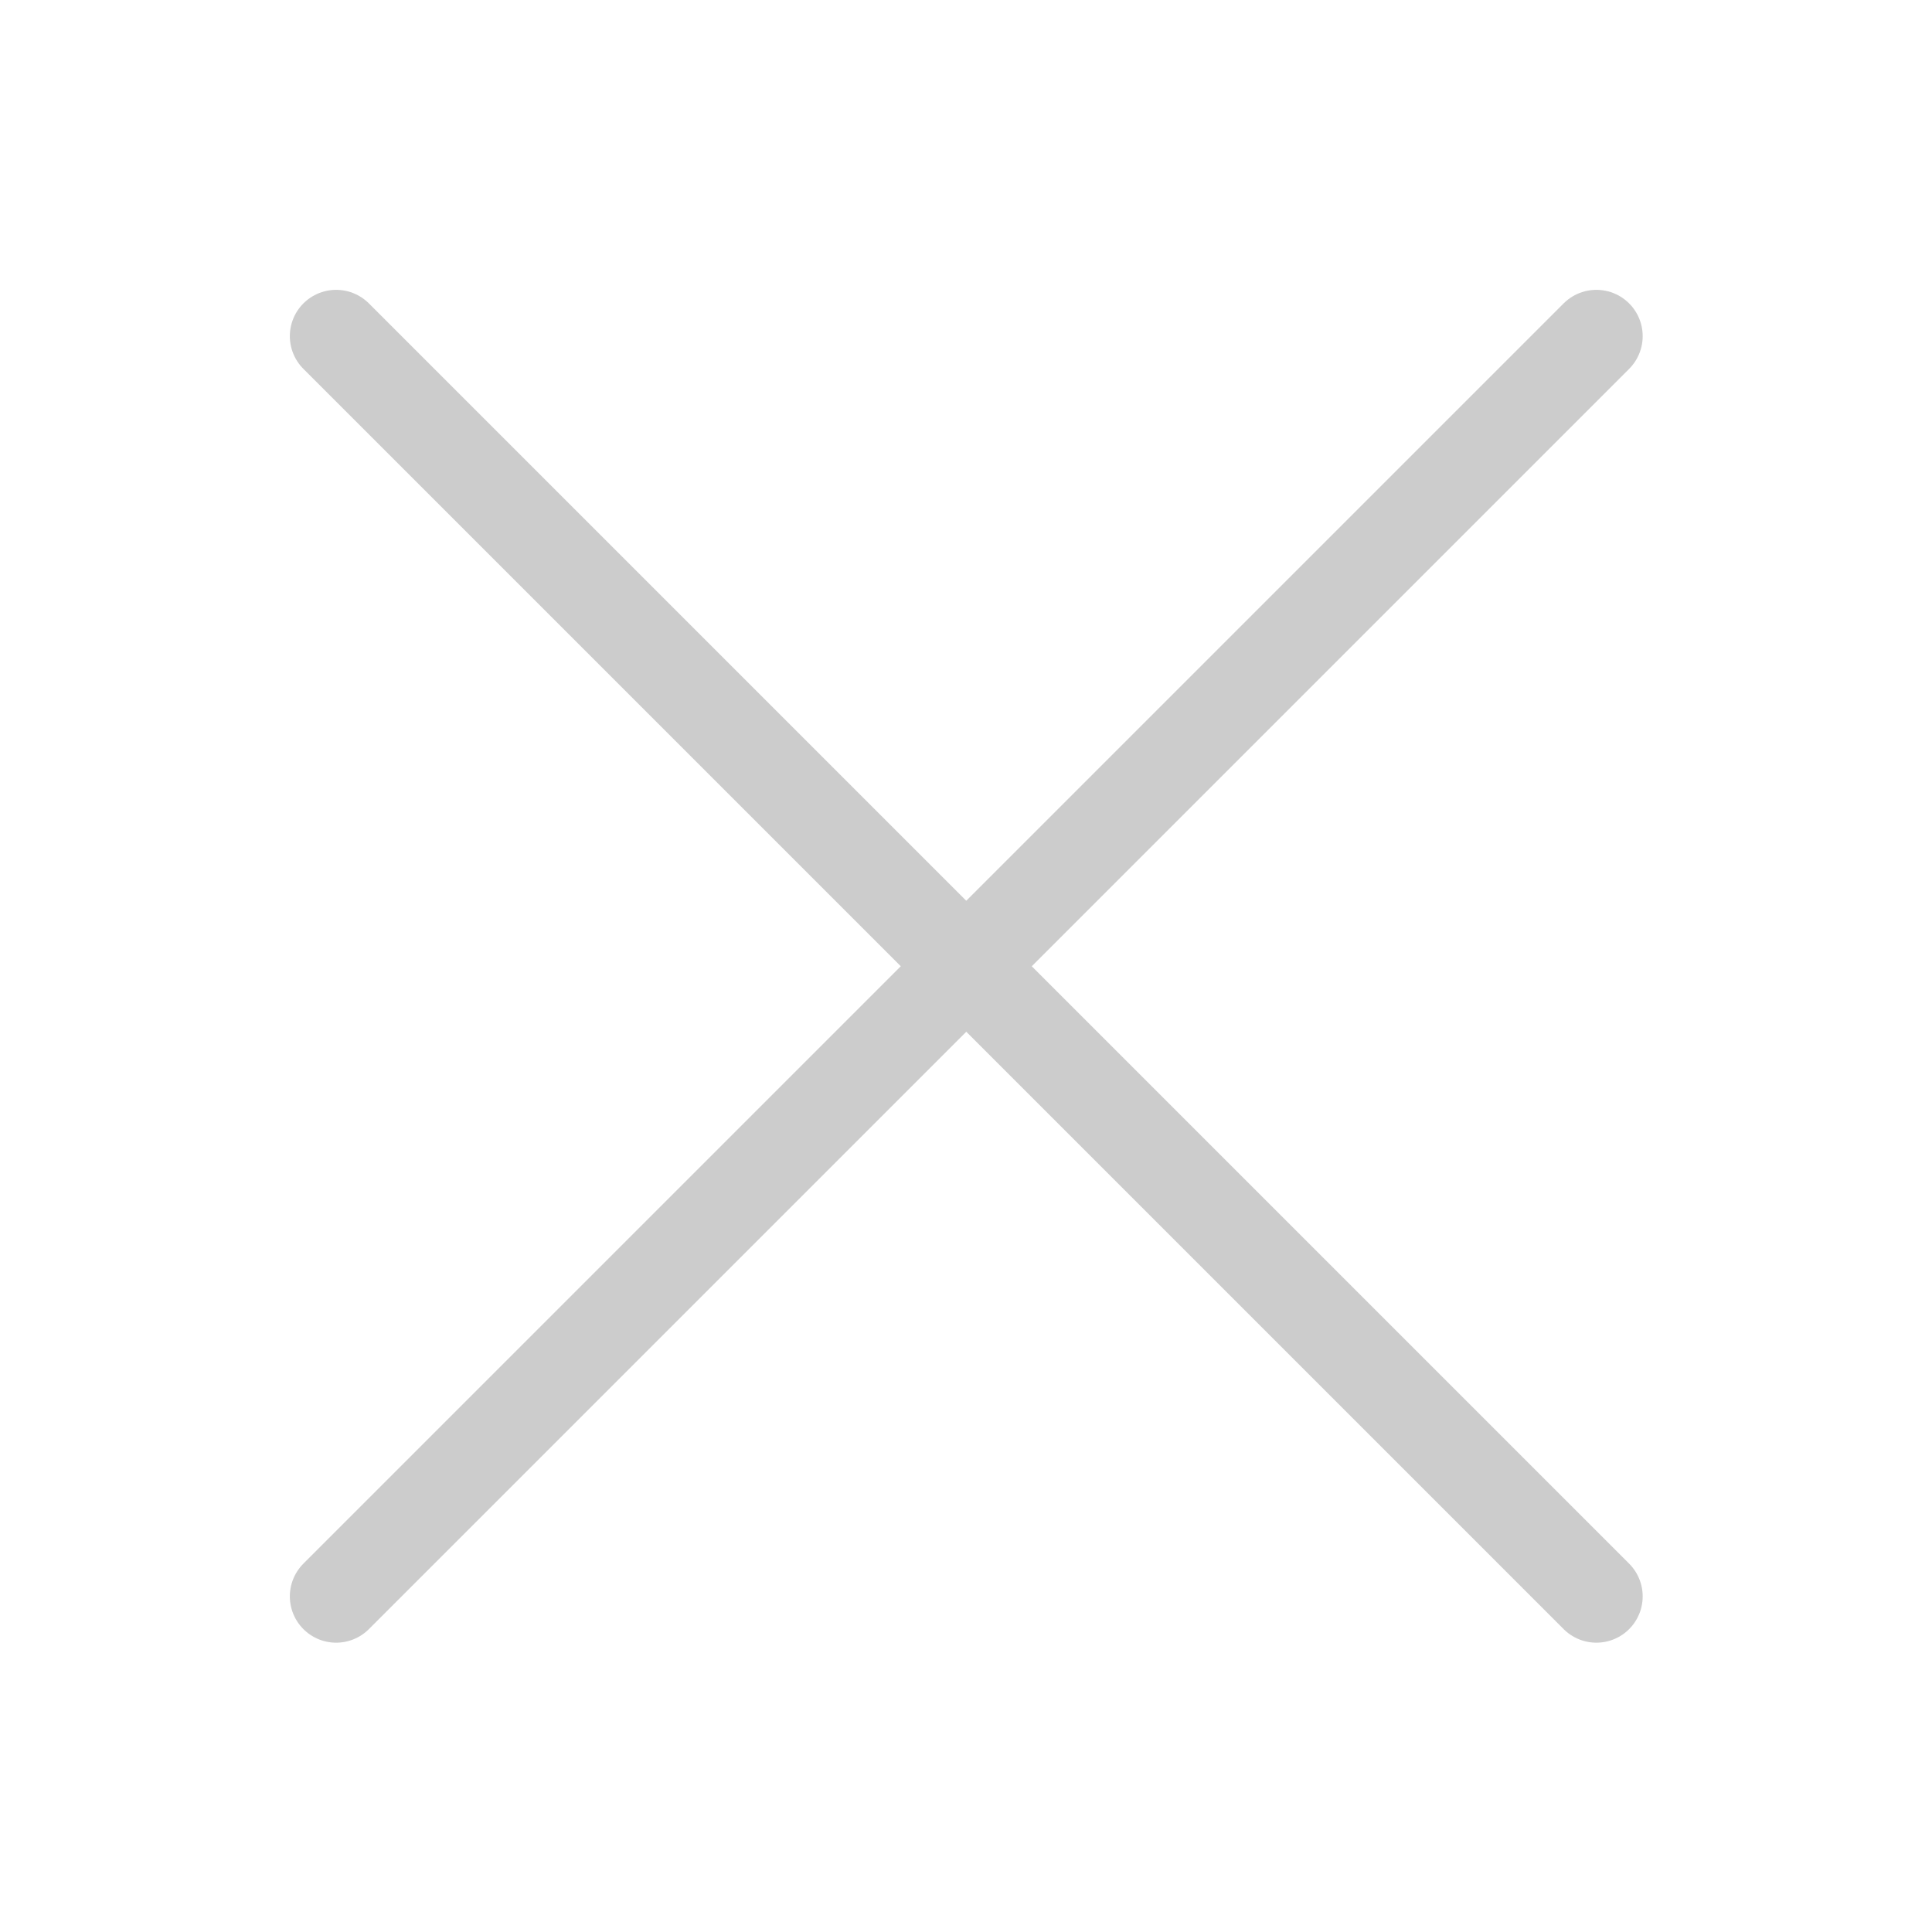 <?xml version="1.0" encoding="UTF-8" standalone="no"?>
<svg
   xmlns:dc="http://purl.org/dc/elements/1.1/"
   xmlns:cc="http://creativecommons.org/ns#"
   xmlns:rdf="http://www.w3.org/1999/02/22-rdf-syntax-ns#"
   xmlns:svg="http://www.w3.org/2000/svg"
   xmlns="http://www.w3.org/2000/svg"
   xmlns:sodipodi="http://sodipodi.sourceforge.net/DTD/sodipodi-0.dtd"
   xmlns:inkscape="http://www.inkscape.org/namespaces/inkscape"
   version="1.0"
   width="30"
   height="30"
   id="svg1437"
   sodipodi:docname="x_icon.svg"
   inkscape:version="1.0 (4035a4f, 2020-05-01)"
   inkscape:export-filename="/Users/jesse/src/sonoaudio/tonalenergy/images/circleslash_icon.png"
   inkscape:export-xdpi="102.4"
   inkscape:export-ydpi="102.4">
  <sodipodi:namedview
     inkscape:snap-bbox="false"
     pagecolor="#000000"
     bordercolor="#666666"
     borderopacity="1"
     objecttolerance="10"
     gridtolerance="10"
     guidetolerance="10"
     inkscape:pageopacity="0"
     inkscape:pageshadow="2"
     inkscape:window-width="1145"
     inkscape:window-height="686"
     id="namedview4593"
     showgrid="false"
     inkscape:snap-nodes="true"
     inkscape:snap-global="true"
     inkscape:zoom="7.7816042"
     inkscape:cx="17.485336"
     inkscape:cy="17.612503"
     inkscape:window-x="2111"
     inkscape:window-y="371"
     inkscape:window-maximized="0"
     inkscape:current-layer="svg1437"
     inkscape:pagecheckerboard="true"
     inkscape:document-rotation="0"
     fit-margin-top="0"
     fit-margin-left="0"
     fit-margin-right="0"
     fit-margin-bottom="0">
    <inkscape:grid
       id="grid11889"
       type="xygrid" />
  </sodipodi:namedview>
  <defs
     id="defs1440">
    <marker
       inkscape:isstock="true"
       style="overflow:visible"
       id="EmptyTriangleInS"
       refX="0.0"
       refY="0.0"
       orient="auto"
       inkscape:stockid="EmptyTriangleInS">
      <path
         transform="scale(-0.2) translate(-3.0,0)"
         style="fill-rule:evenodd;fill:#cccccc;stroke:#cccccc;stroke-width:1pt;stroke-opacity:1;fill-opacity:1"
         d="M 5.77,0.0 L -2.88,5.0 L -2.88,-5.0 L 5.77,0.0 z "
         id="path1125" />
    </marker>
    <marker
       inkscape:isstock="true"
       style="overflow:visible;"
       id="Arrow1Send"
       refX="0.0"
       refY="0.0"
       orient="auto"
       inkscape:stockid="Arrow1Send">
      <path
         transform="scale(0.2) rotate(180) translate(6,0)"
         style="fill-rule:evenodd;stroke:#cccccc;stroke-width:1pt;stroke-opacity:1;fill:#cccccc;fill-opacity:1"
         d="M 0.0,0.0 L 5.0,-5.0 L -12.5,0.0 L 5.0,5.0 L 0.0,0.0 z "
         id="path983" />
    </marker>
    <marker
       inkscape:isstock="true"
       style="overflow:visible"
       id="marker2864"
       refX="0"
       refY="0"
       orient="auto"
       inkscape:stockid="TriangleInM">
      <path
         transform="scale(-0.4)"
         style="fill:#cccccc;fill-opacity:1;fill-rule:evenodd;stroke:#cccccc;stroke-width:1pt;stroke-opacity:1"
         d="M 5.77,0 -2.88,5 V -5 Z"
         id="path2862" />
    </marker>
  </defs>
  <rect
     y="0"
     x="0"
     height="30"
     width="30"
     id="rect9748"
     style="fill:#000000;fill-opacity:0;stroke:none;stroke-width:0.214;stroke-linecap:round;stroke-opacity:1" />
  <g
     style="stroke:#cccccc;stroke-width:1.714;stroke-miterlimit:4;stroke-dasharray:none;stroke-opacity:1"
     transform="matrix(0.839,0,0,0.839,2.419,2.419)"
     id="g8968">
    <path
       style="fill:none;stroke:#cccccc;stroke-width:1.714;stroke-linecap:round;stroke-linejoin:miter;stroke-miterlimit:4;stroke-dasharray:none;stroke-opacity:1"
       d="M 3.338,3.338 26.662,26.662"
       id="path8949" />
    <path
       id="path8949-1"
       d="M 26.662,3.338 3.338,26.662"
       style="fill:none;stroke:#cccccc;stroke-width:1.714;stroke-linecap:round;stroke-linejoin:miter;stroke-miterlimit:4;stroke-dasharray:none;stroke-opacity:1" />
  </g>
</svg>
